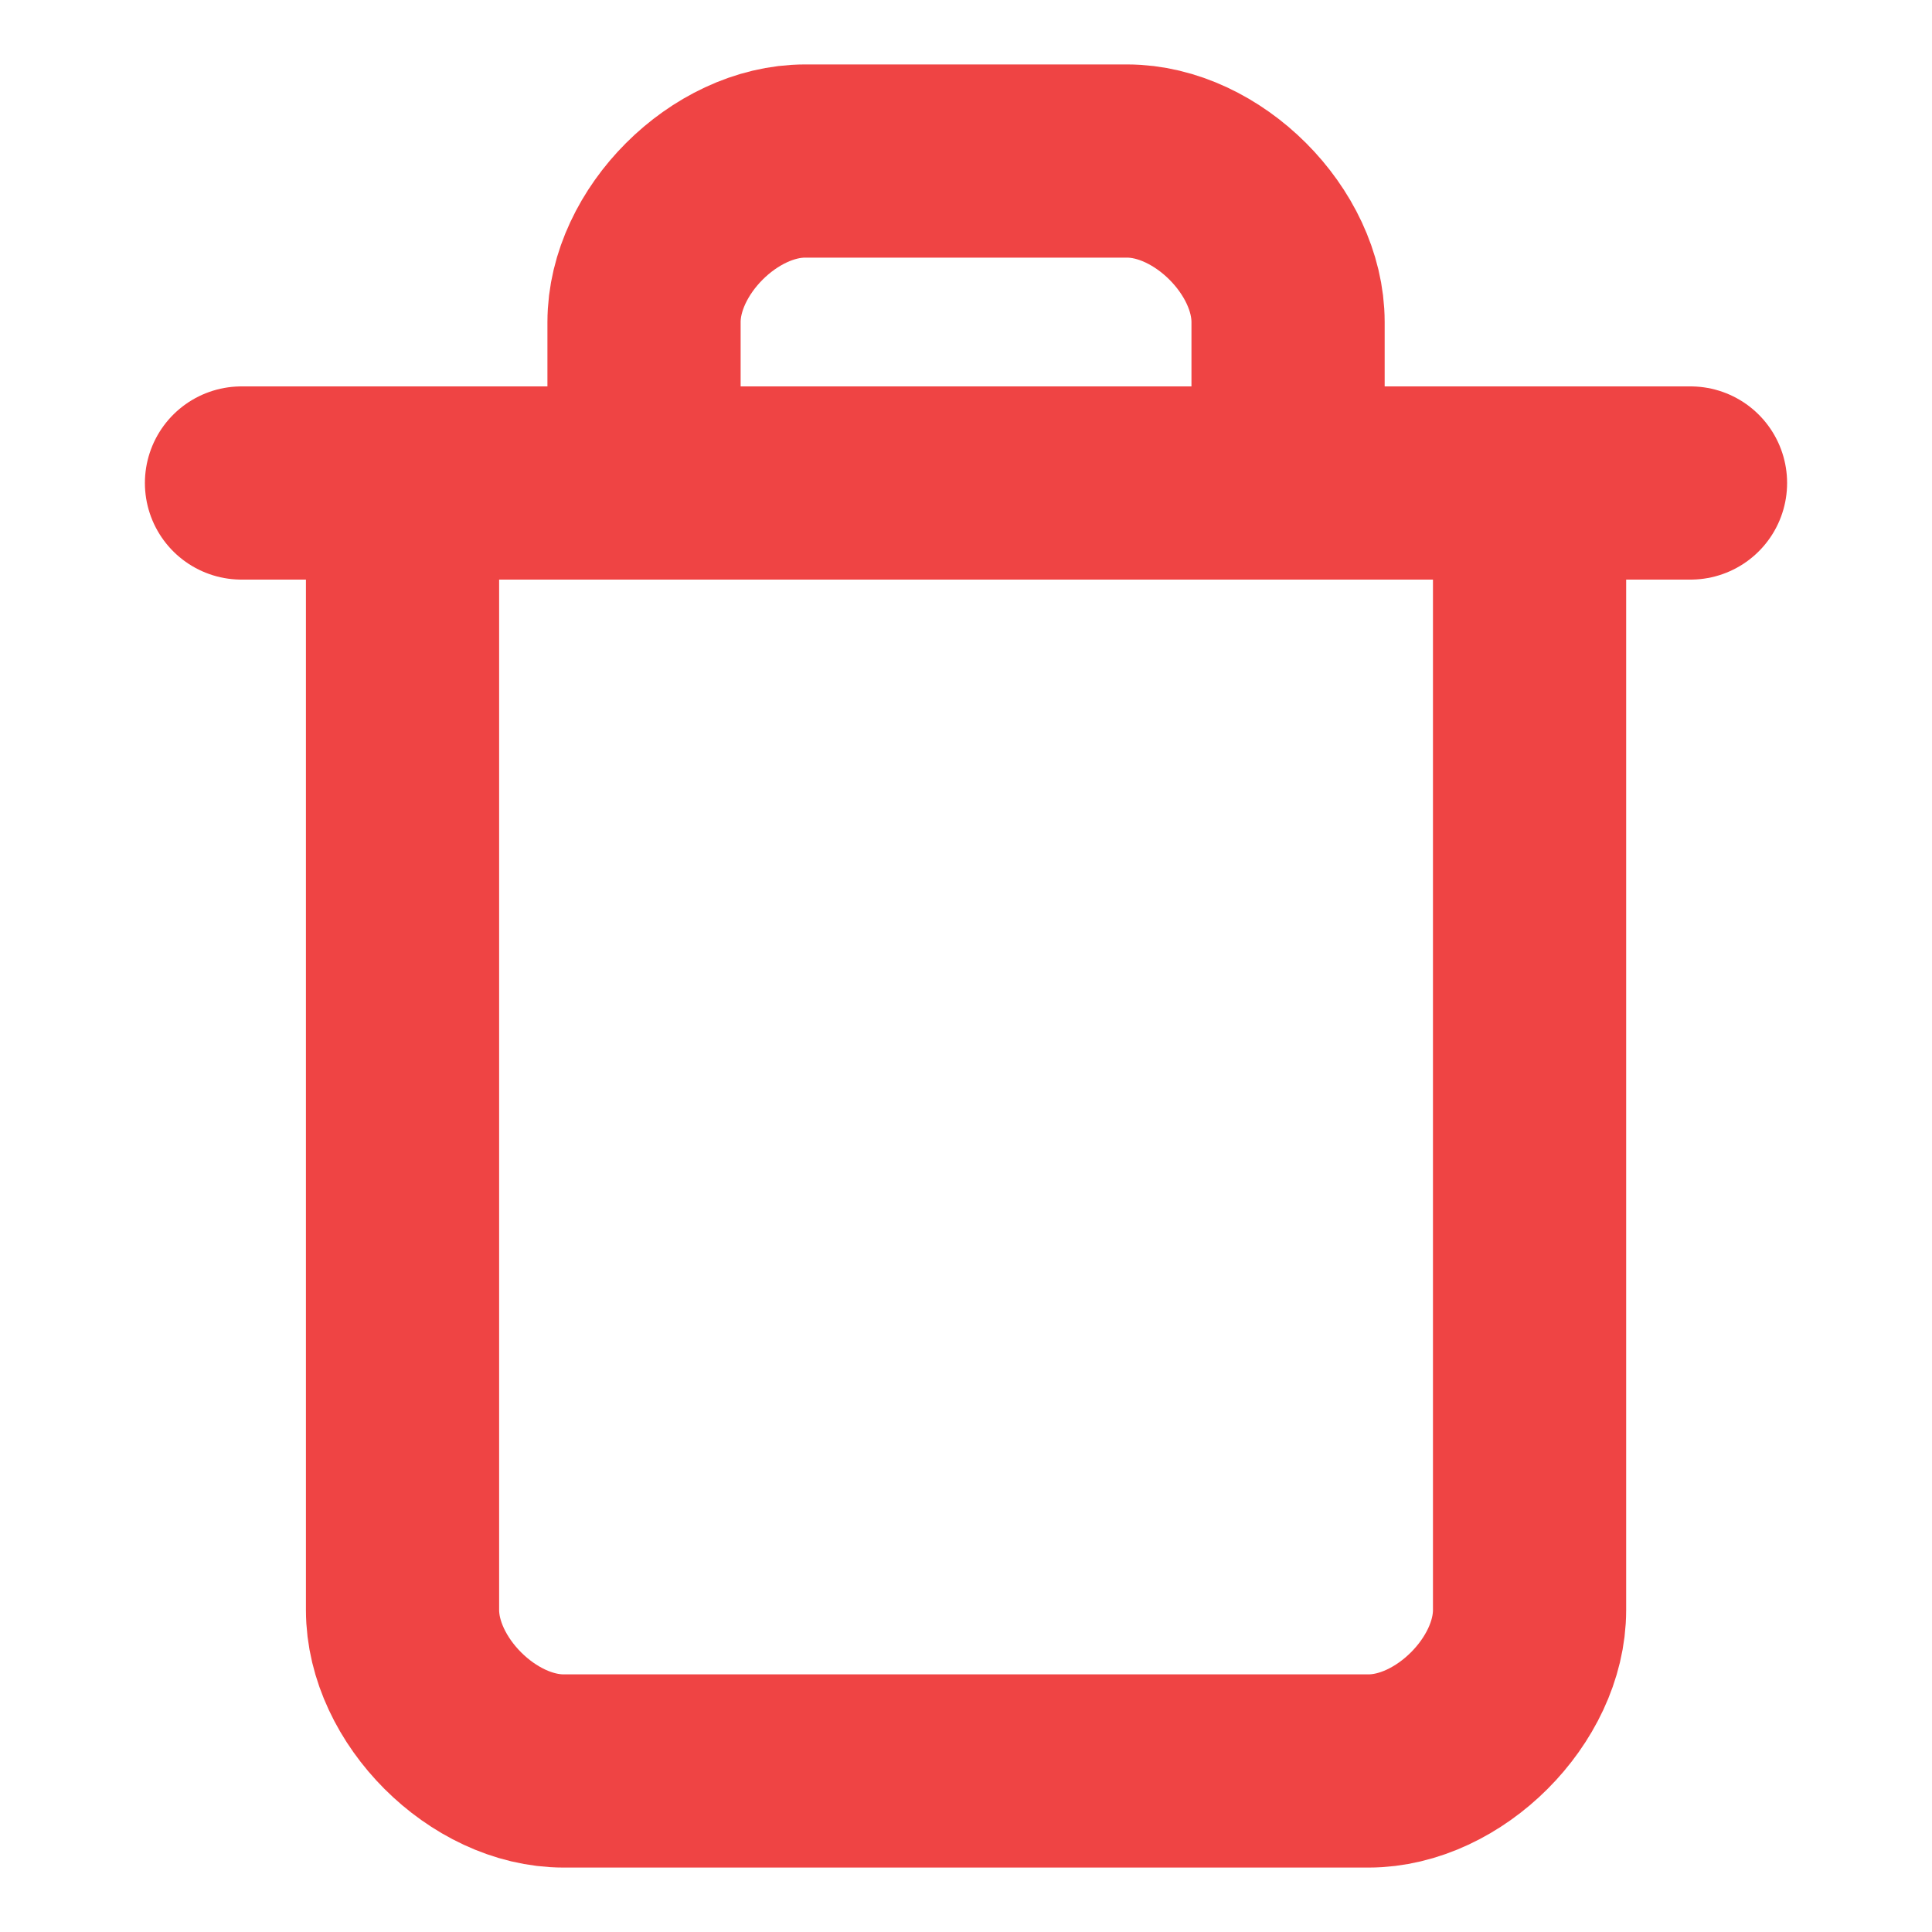 <svg width="20" height="20" viewBox="0 0 20 20" fill="none" xmlns="http://www.w3.org/2000/svg">
<path d="M2.5 5H17.5" stroke="#EF4444" stroke-width="2" stroke-linecap="round" stroke-linejoin="round"/>
<path d="M15.834 5V16.667C15.834 17.5 15 18.333 14.167 18.333H5.834C5 18.333 4.167 17.5 4.167 16.667V5" stroke="#EF4444" stroke-width="2" stroke-linecap="round" stroke-linejoin="round"/>
<path d="M6.667 5V3.334C6.667 2.5 7.5 1.667 8.334 1.667H11.667C12.5 1.667 13.334 2.5 13.334 3.334V5" stroke="#EF4444" stroke-width="2" stroke-linecap="round" stroke-linejoin="round"/>
</svg>
